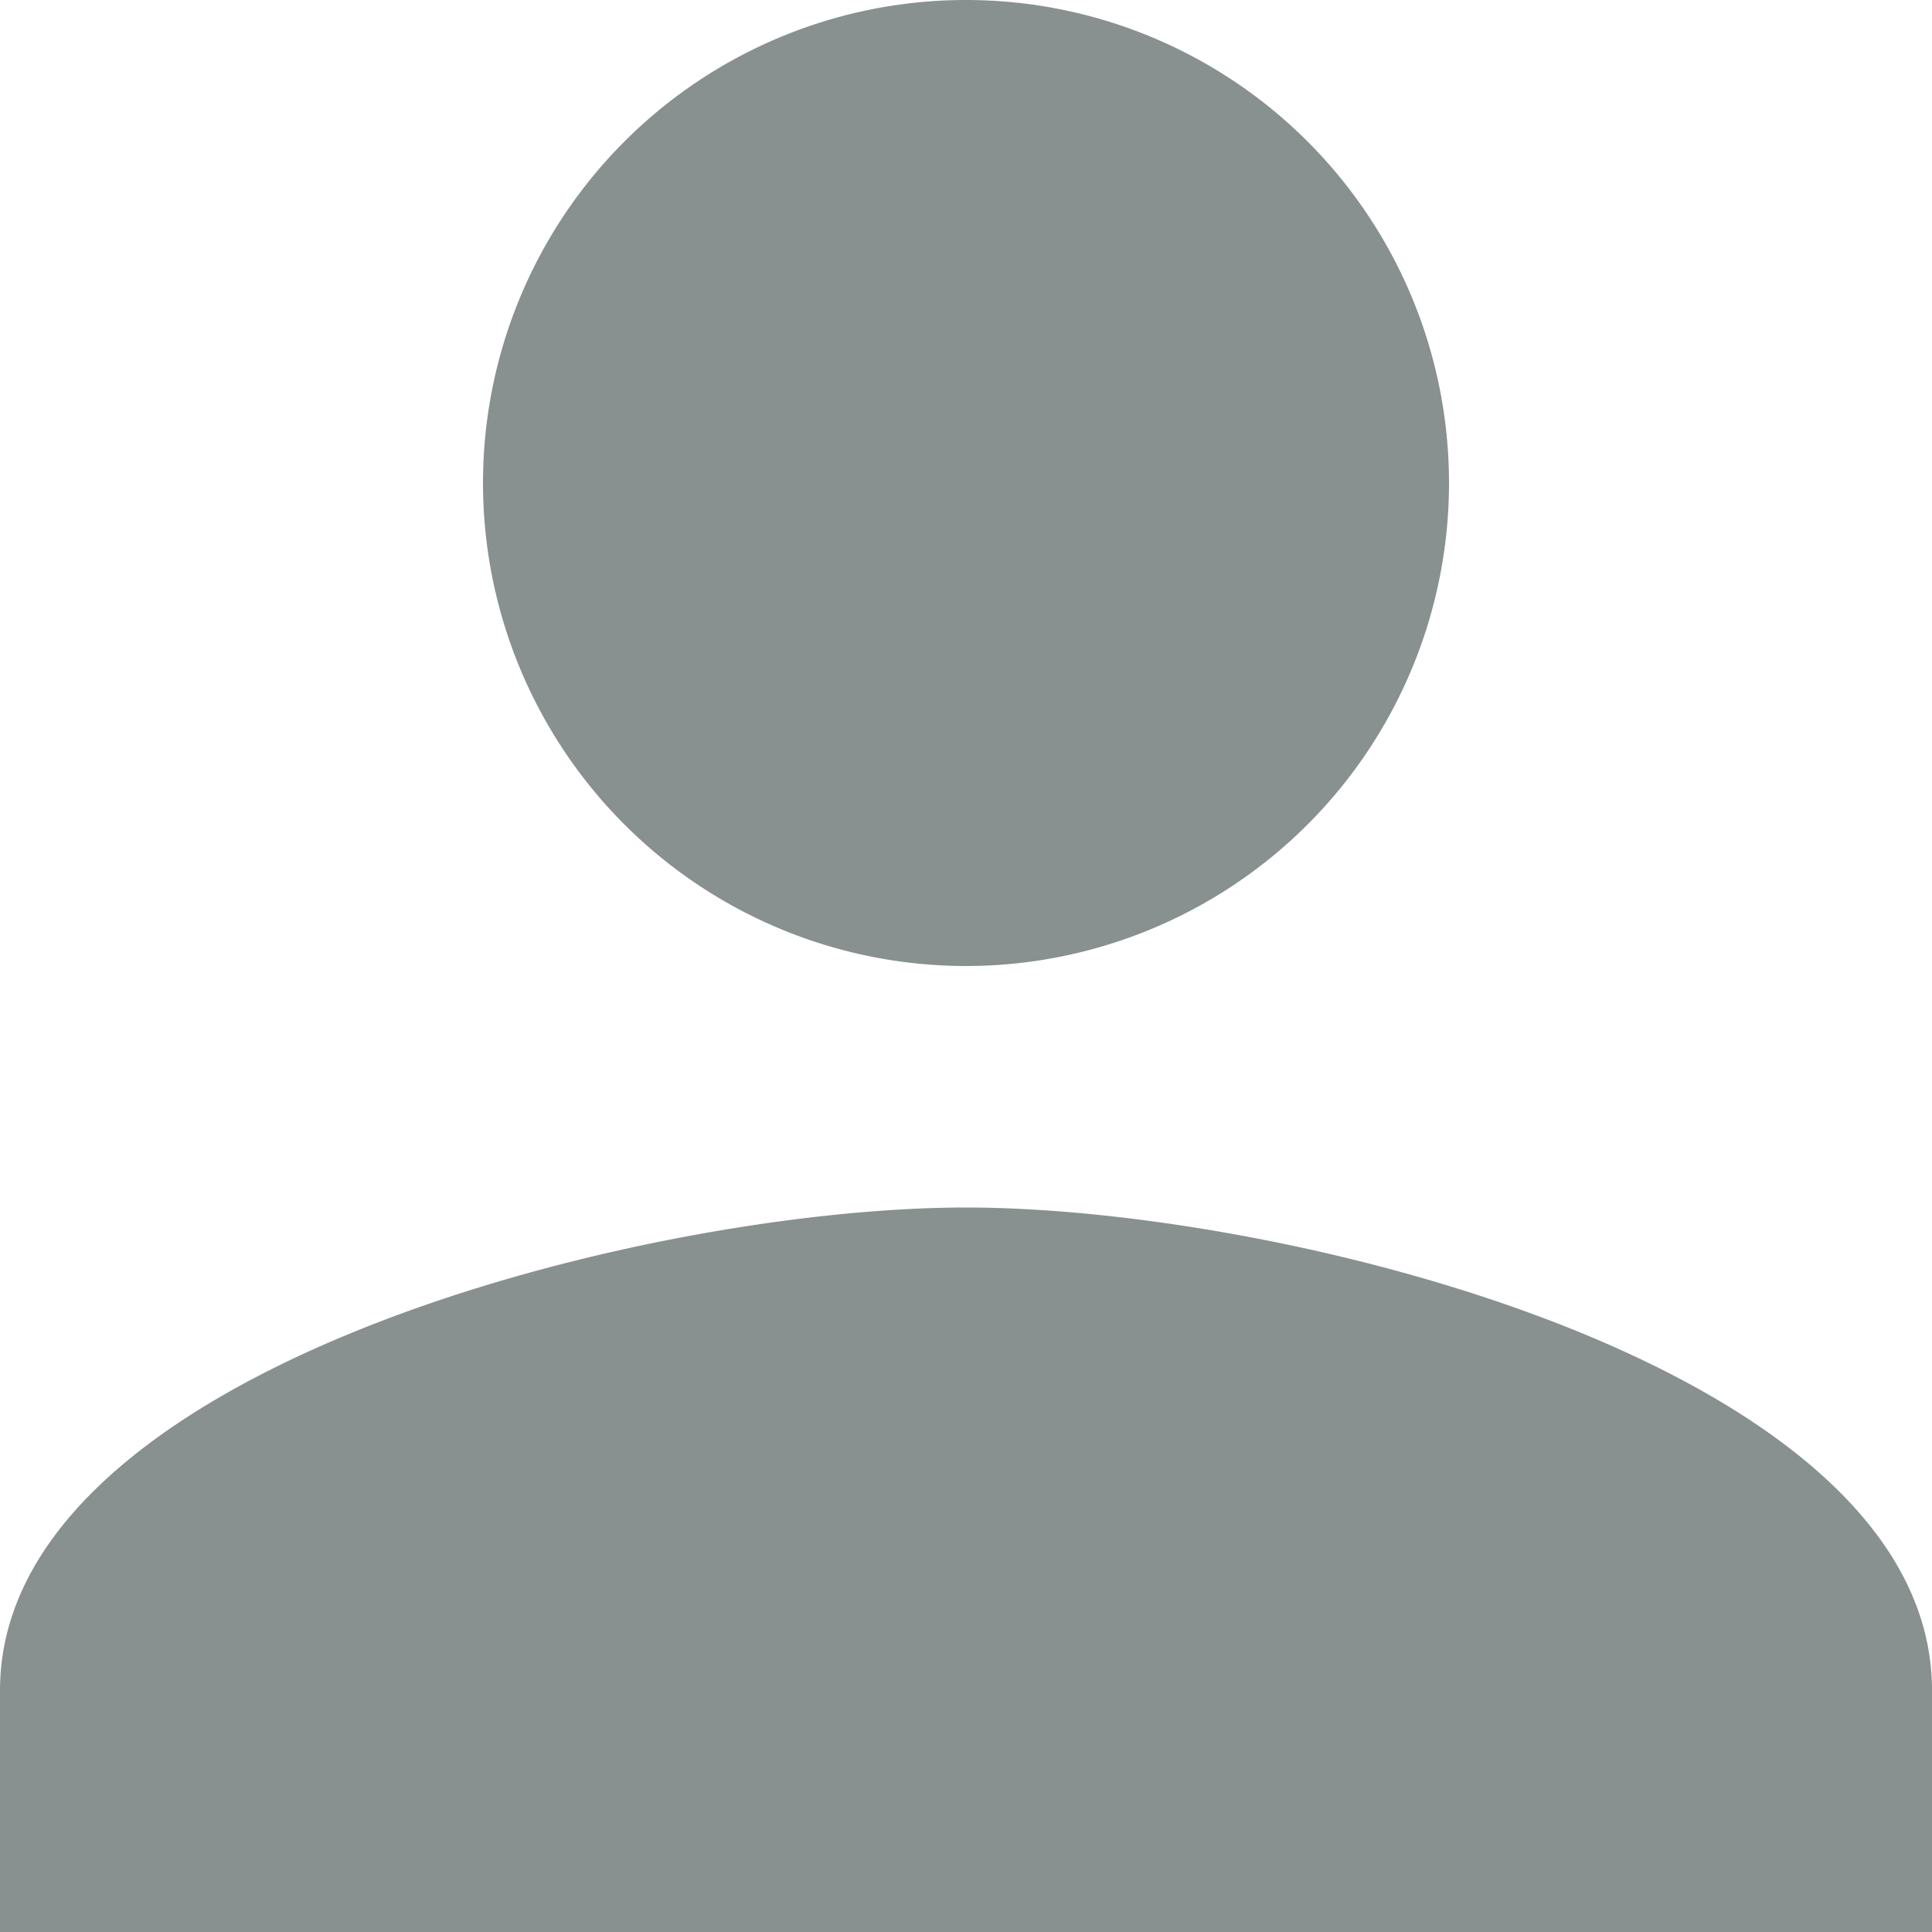 <svg xmlns="http://www.w3.org/2000/svg" width="12" height="12" viewBox="0 0 12 12">
  <path id="ic_person_24px" d="M10,10A3,3,0,1,0,7,7,3,3,0,0,0,10,10Zm0,1.5c-2,0-6,1.005-6,3V16H16V14.5C16,12.5,12,11.5,10,11.5Z" transform="translate(-4 -4)" fill="#889090"/>
</svg>
